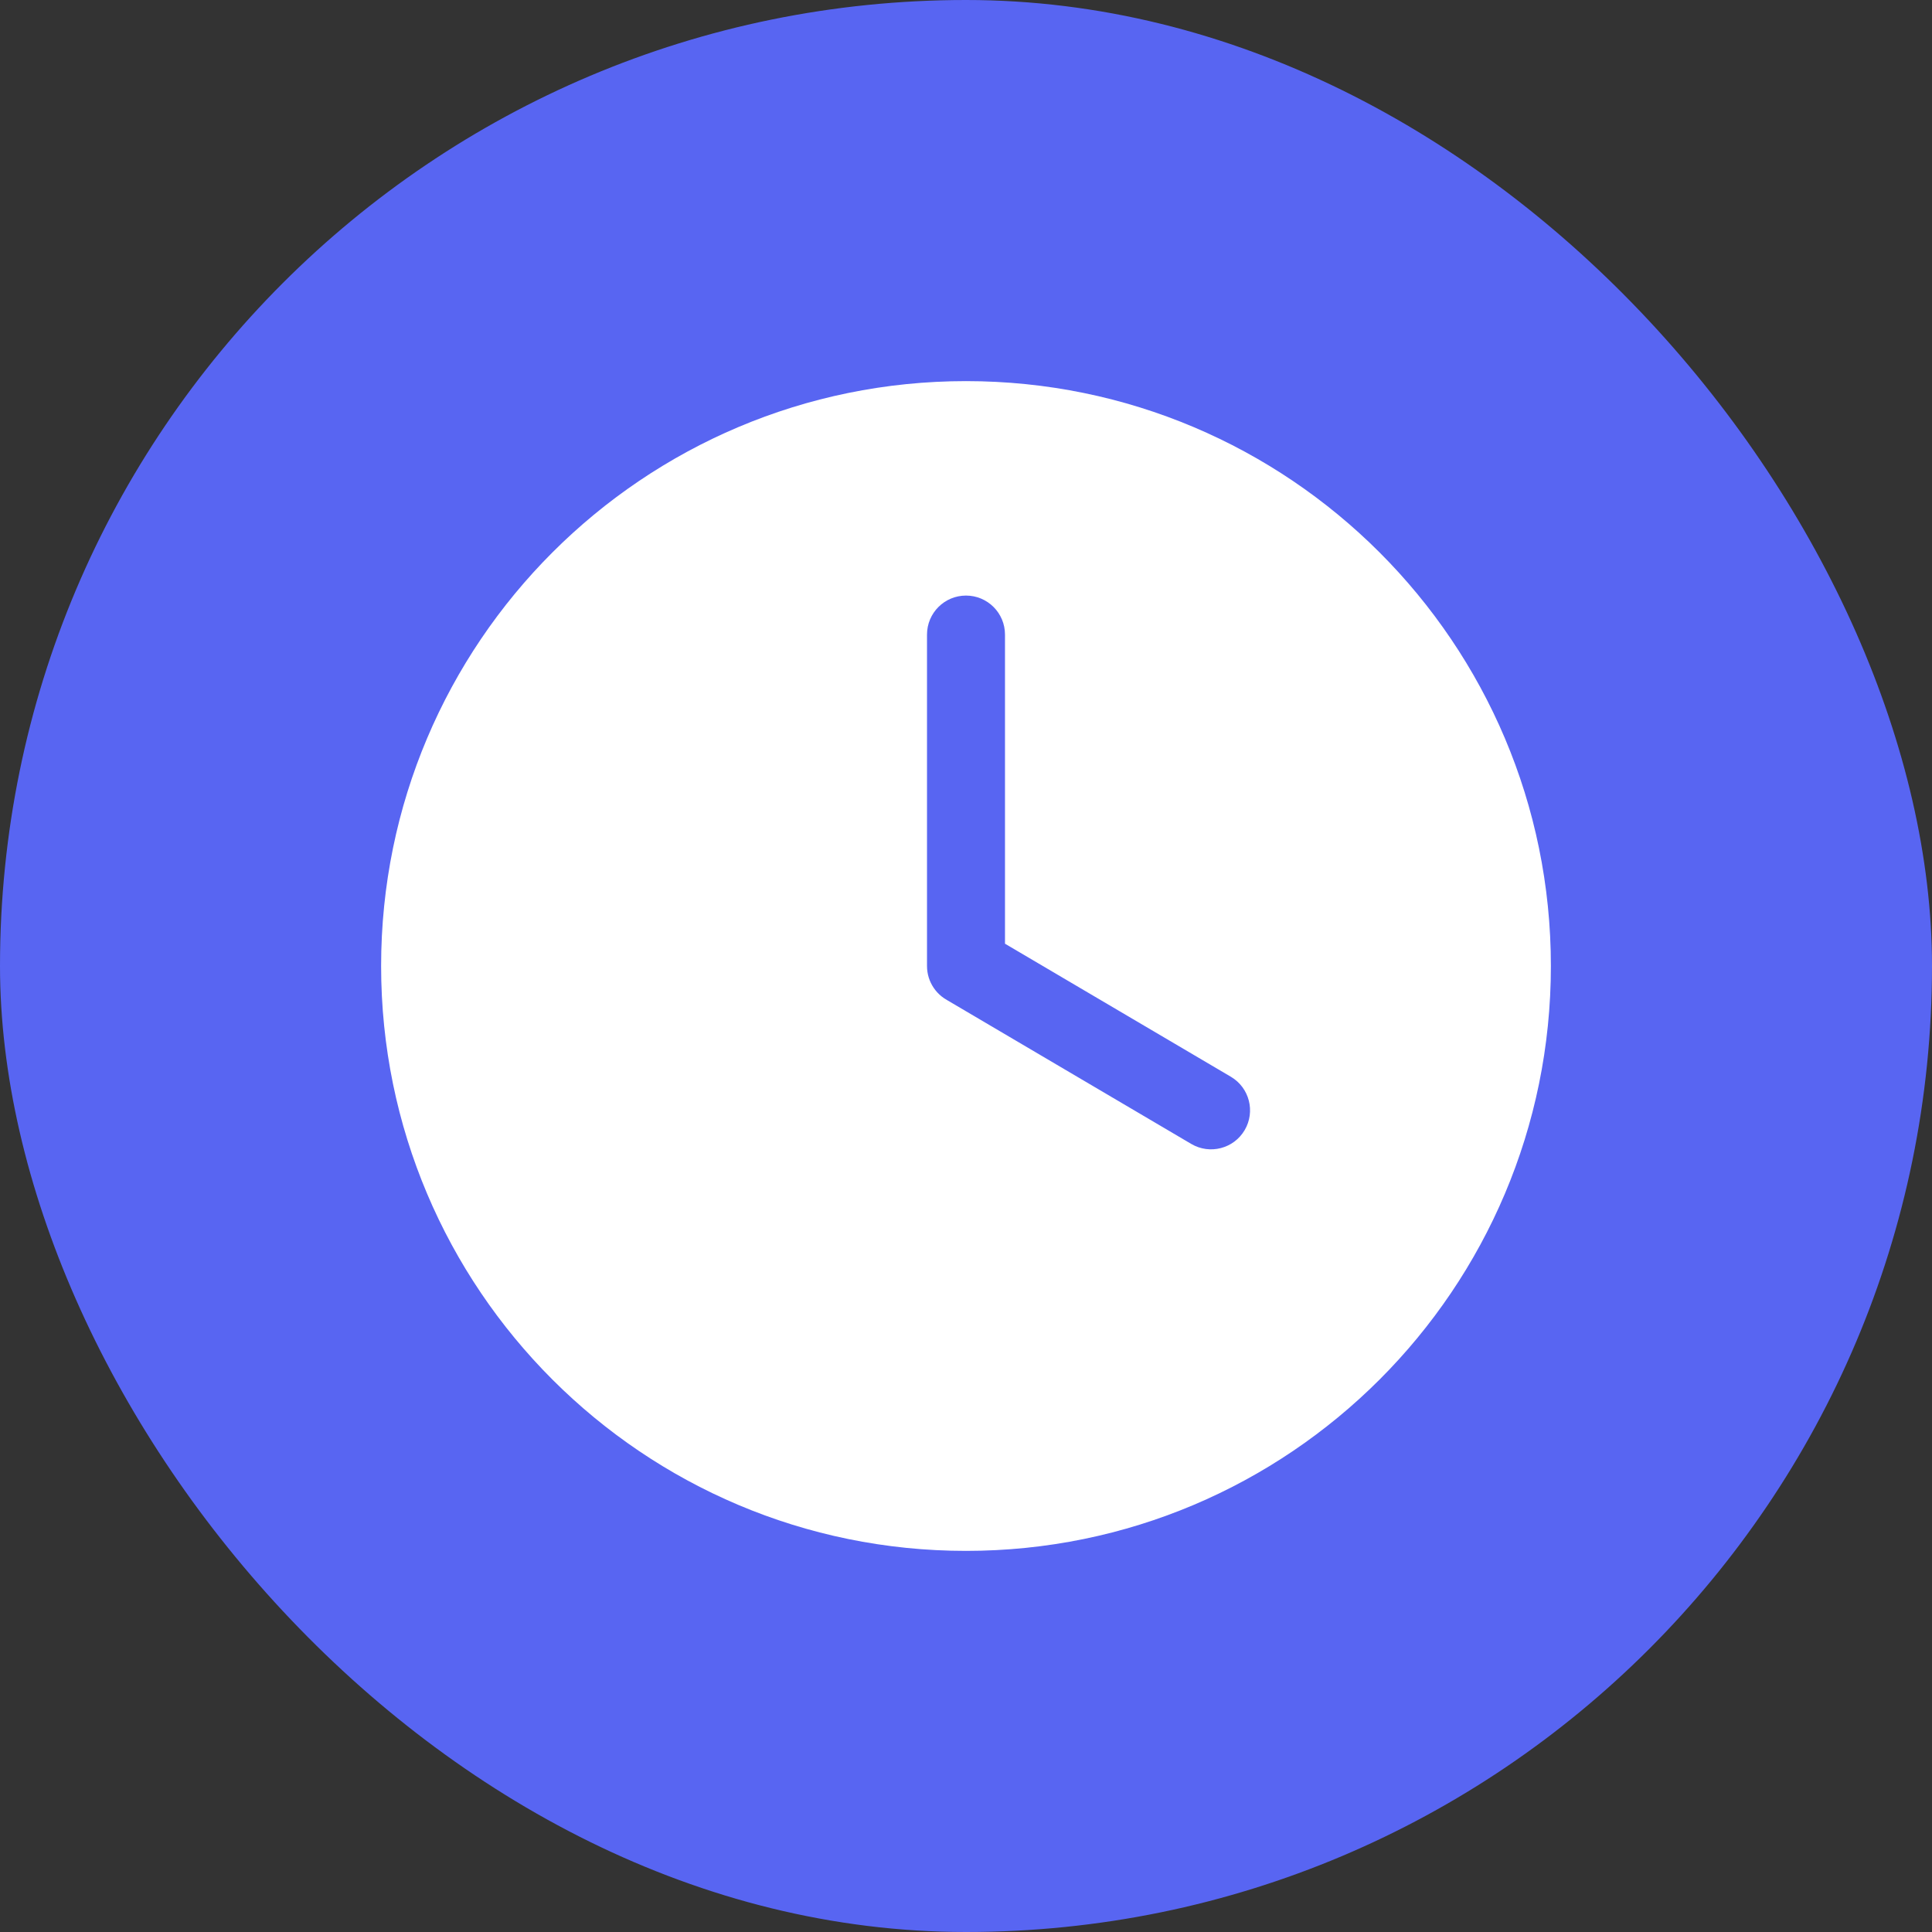 <svg width="512" height="512" viewBox="0 0 512 512" fill="none" xmlns="http://www.w3.org/2000/svg">
<rect x="0" y="0" width="512" height="512" fill="#333333" stroke="none"/>
<rect width="512" height="512" rx="256" fill="#5865F2"/>
<path fill-rule="evenodd" clip-rule="evenodd" d="M256 101C170.396 101 101 170.396 101 256C101 341.604 170.396 411 256 411C341.604 411 411 341.604 411 256C411 170.396 341.604 101 256 101ZM256 157.833C250.293 157.833 245.667 162.46 245.667 168.167V256C245.667 258.147 246.322 260.141 247.442 261.794C248.011 262.635 248.711 263.402 249.533 264.06C249.978 264.418 250.454 264.739 250.955 265.02L315.698 303.156C320.615 306.053 326.949 304.415 329.846 299.498C332.742 294.58 331.104 288.246 326.187 285.349L266.333 250.093V168.167C266.333 162.46 261.707 157.833 256 157.833Z" fill="white"/>
</svg>

